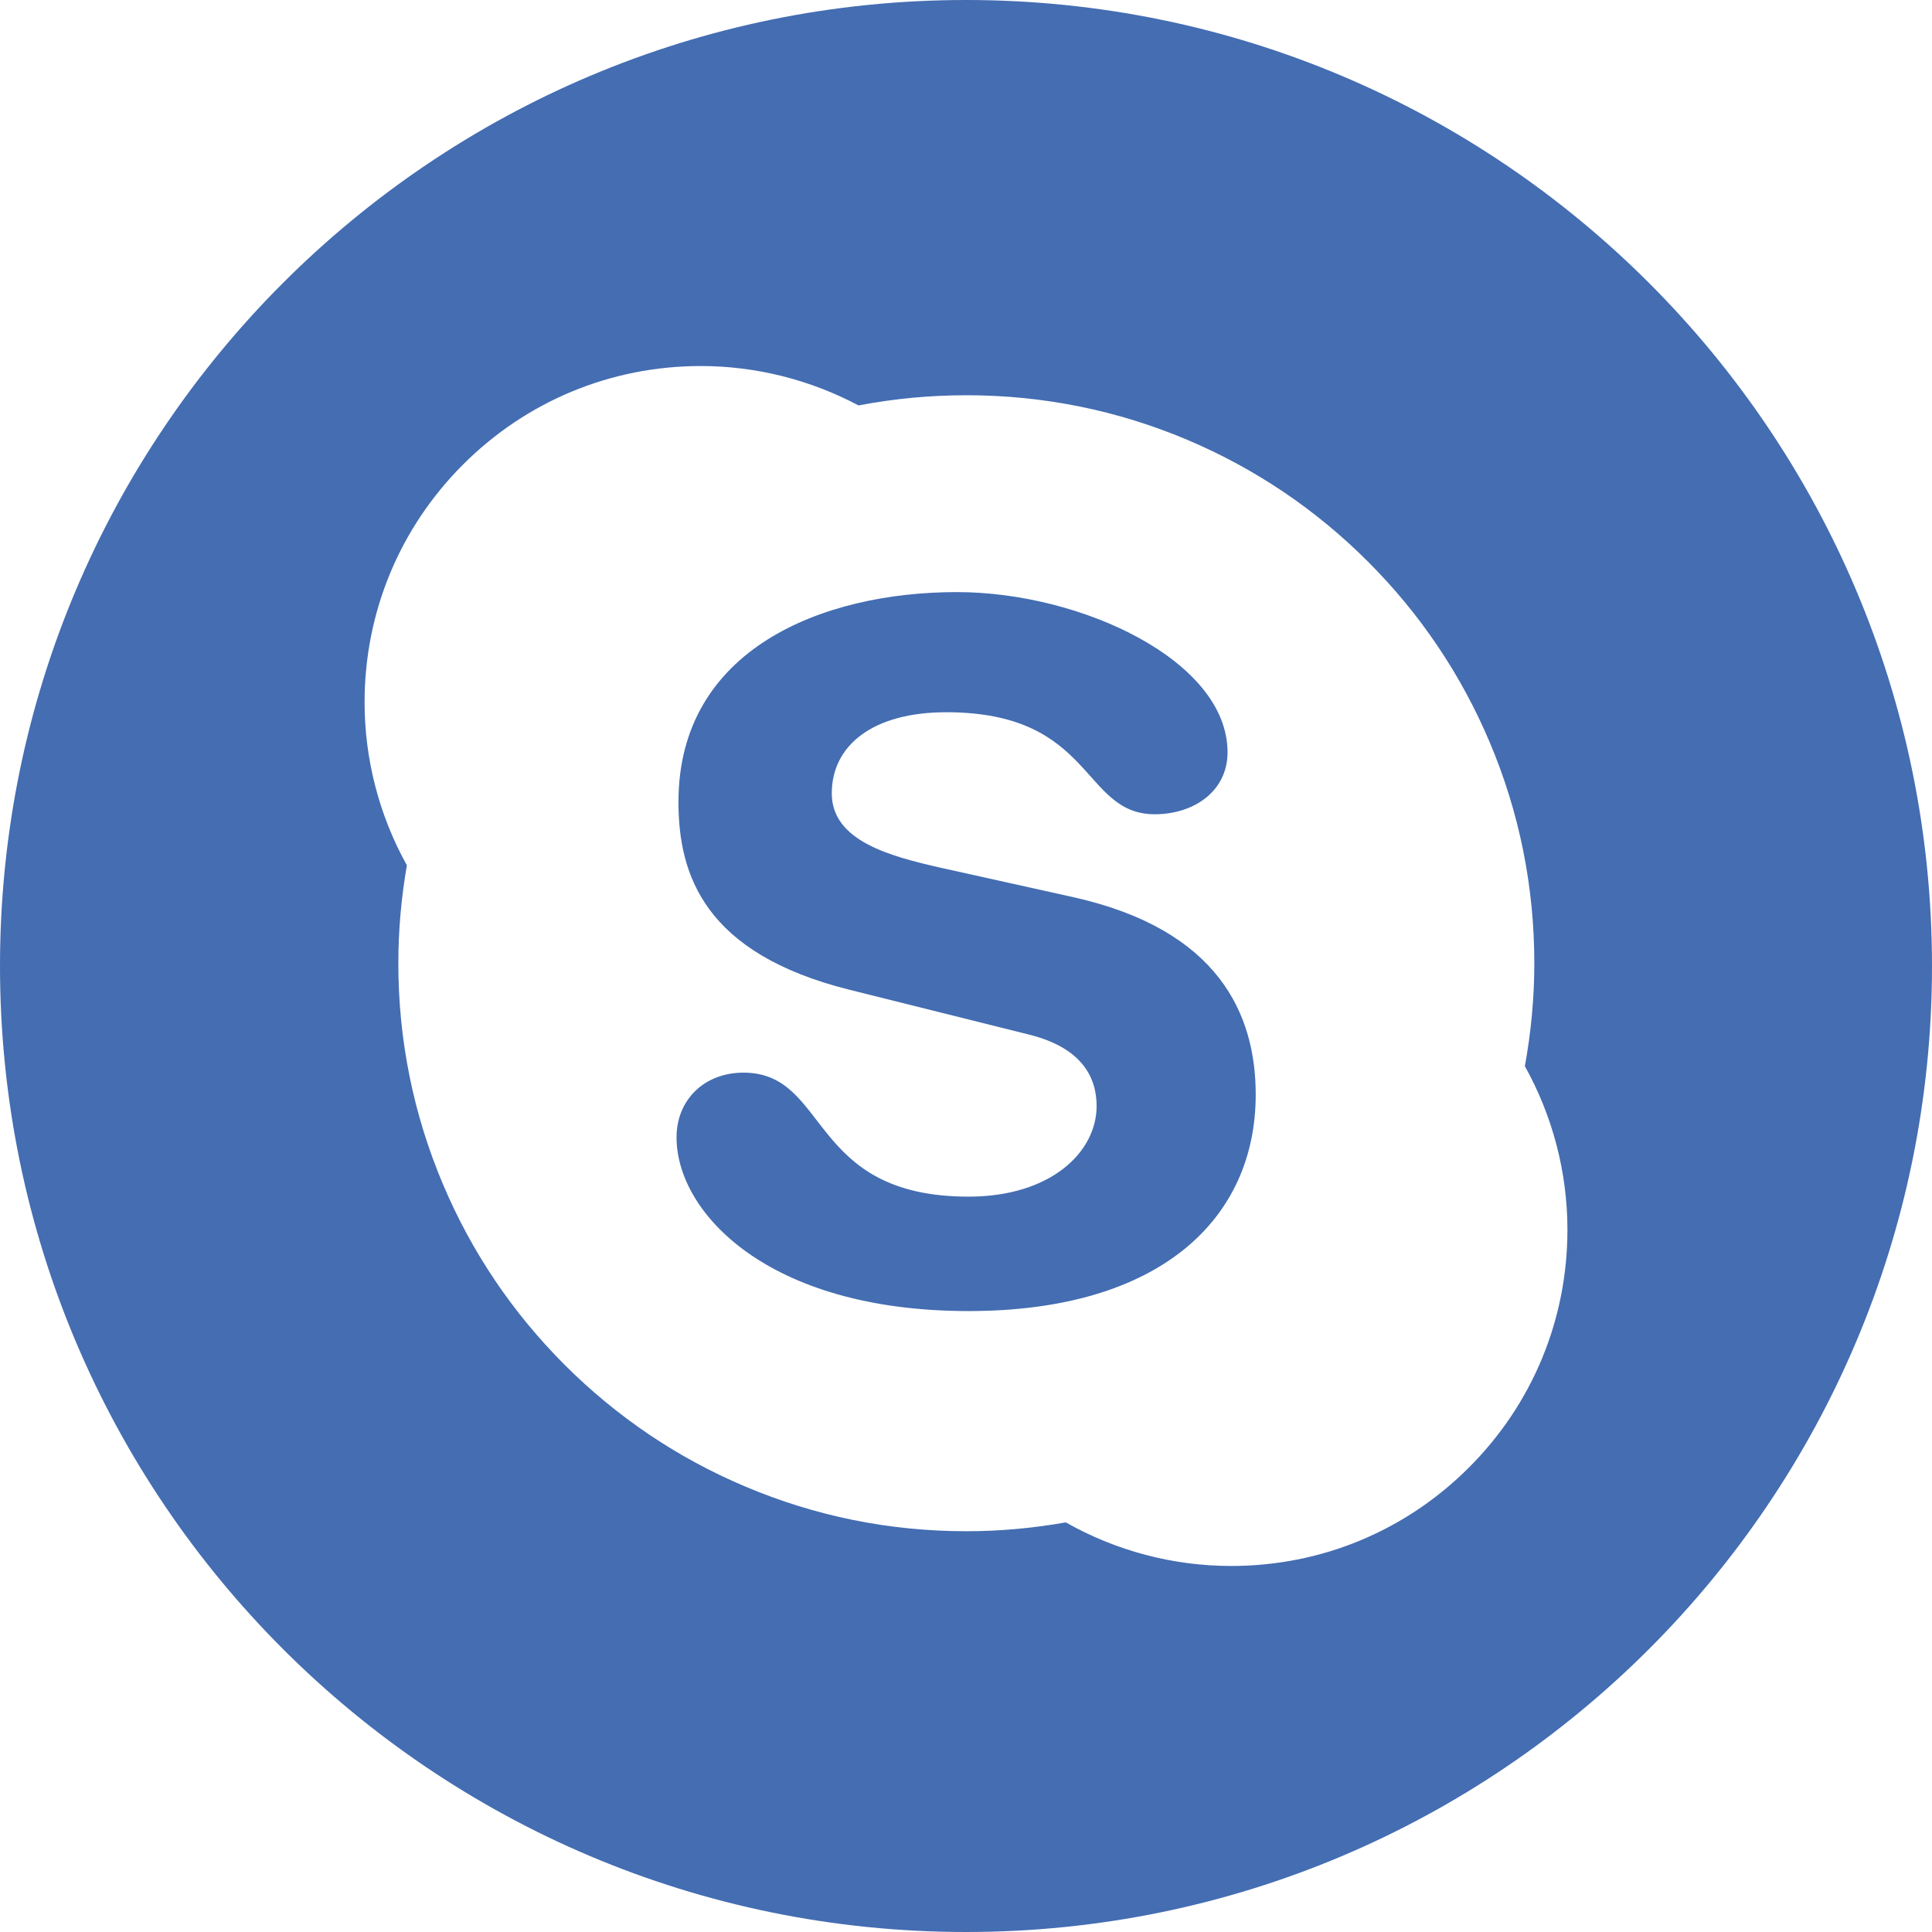 <svg height="512pt" viewBox="0 0 512 512" width="512pt" xmlns="http://www.w3.org/2000/svg" fill="#446db2"><path d="m284.438 237.762-35.203-7.812c-13.391-3.051-28.805-7.082-28.805-19.707 0-12.652 10.812-21.492 30.332-21.492 39.34 0 35.746 27.035 55.277 27.035 10.277 0 19.273-6.043 19.273-16.434 0-24.246-38.805-42.441-71.723-42.441-35.734 0-73.789 15.176-73.789 55.594 0 19.465 6.953 40.172 45.258 49.777l47.562 11.875c14.395 3.547 17.996 11.645 17.996 18.949 0 12.148-12.066 24.016-33.926 24.016-42.699 0-36.773-32.859-59.656-32.859-10.281 0-17.742 7.082-17.742 17.188 0 19.703 23.922 45.996 77.398 45.996 50.879 0 76.09-24.523 76.09-57.367 0-21.207-9.777-43.723-48.344-52.316zm0 0"/><path d="m256 0c-141.363 0-256 114.637-256 256s114.637 256 256 256 256-114.637 256-256-114.637-256-256-256zm133.285 388.906c-16.832 16.84-39.199 26.094-62.996 26.094-15.414 0-30.508-4.008-43.84-11.551-8.652 1.535-17.516 2.344-26.359 2.344-20.32 0-40.039-3.984-58.59-11.848-17.938-7.562-34.027-18.426-47.859-32.25-13.816-13.82-24.668-29.91-32.242-47.84-7.859-18.562-11.836-38.27-11.836-58.594 0-8.703.781-17.418 2.266-25.945-7.316-13.16-11.211-28.051-11.211-43.203 0-23.801 9.273-46.18 26.098-63.008 16.832-16.836 39.211-26.105 63.012-26.105 14.578 0 28.984 3.637 41.789 10.445.023-.004.051-.004.07-.012 9.336-1.789 18.926-2.691 28.504-2.691 20.316 0 40.031 3.98 58.582 11.828 17.918 7.582 34.027 18.434 47.84 32.254 13.832 13.824 24.68 29.922 32.262 47.848 7.859 18.559 11.836 38.27 11.836 58.59 0 9.16-.863 18.328-2.508 27.285 7.367 13.211 11.285 28.152 11.285 43.355-.004 23.801-9.266 46.184-26.102 63.004zm0 0"/></svg>